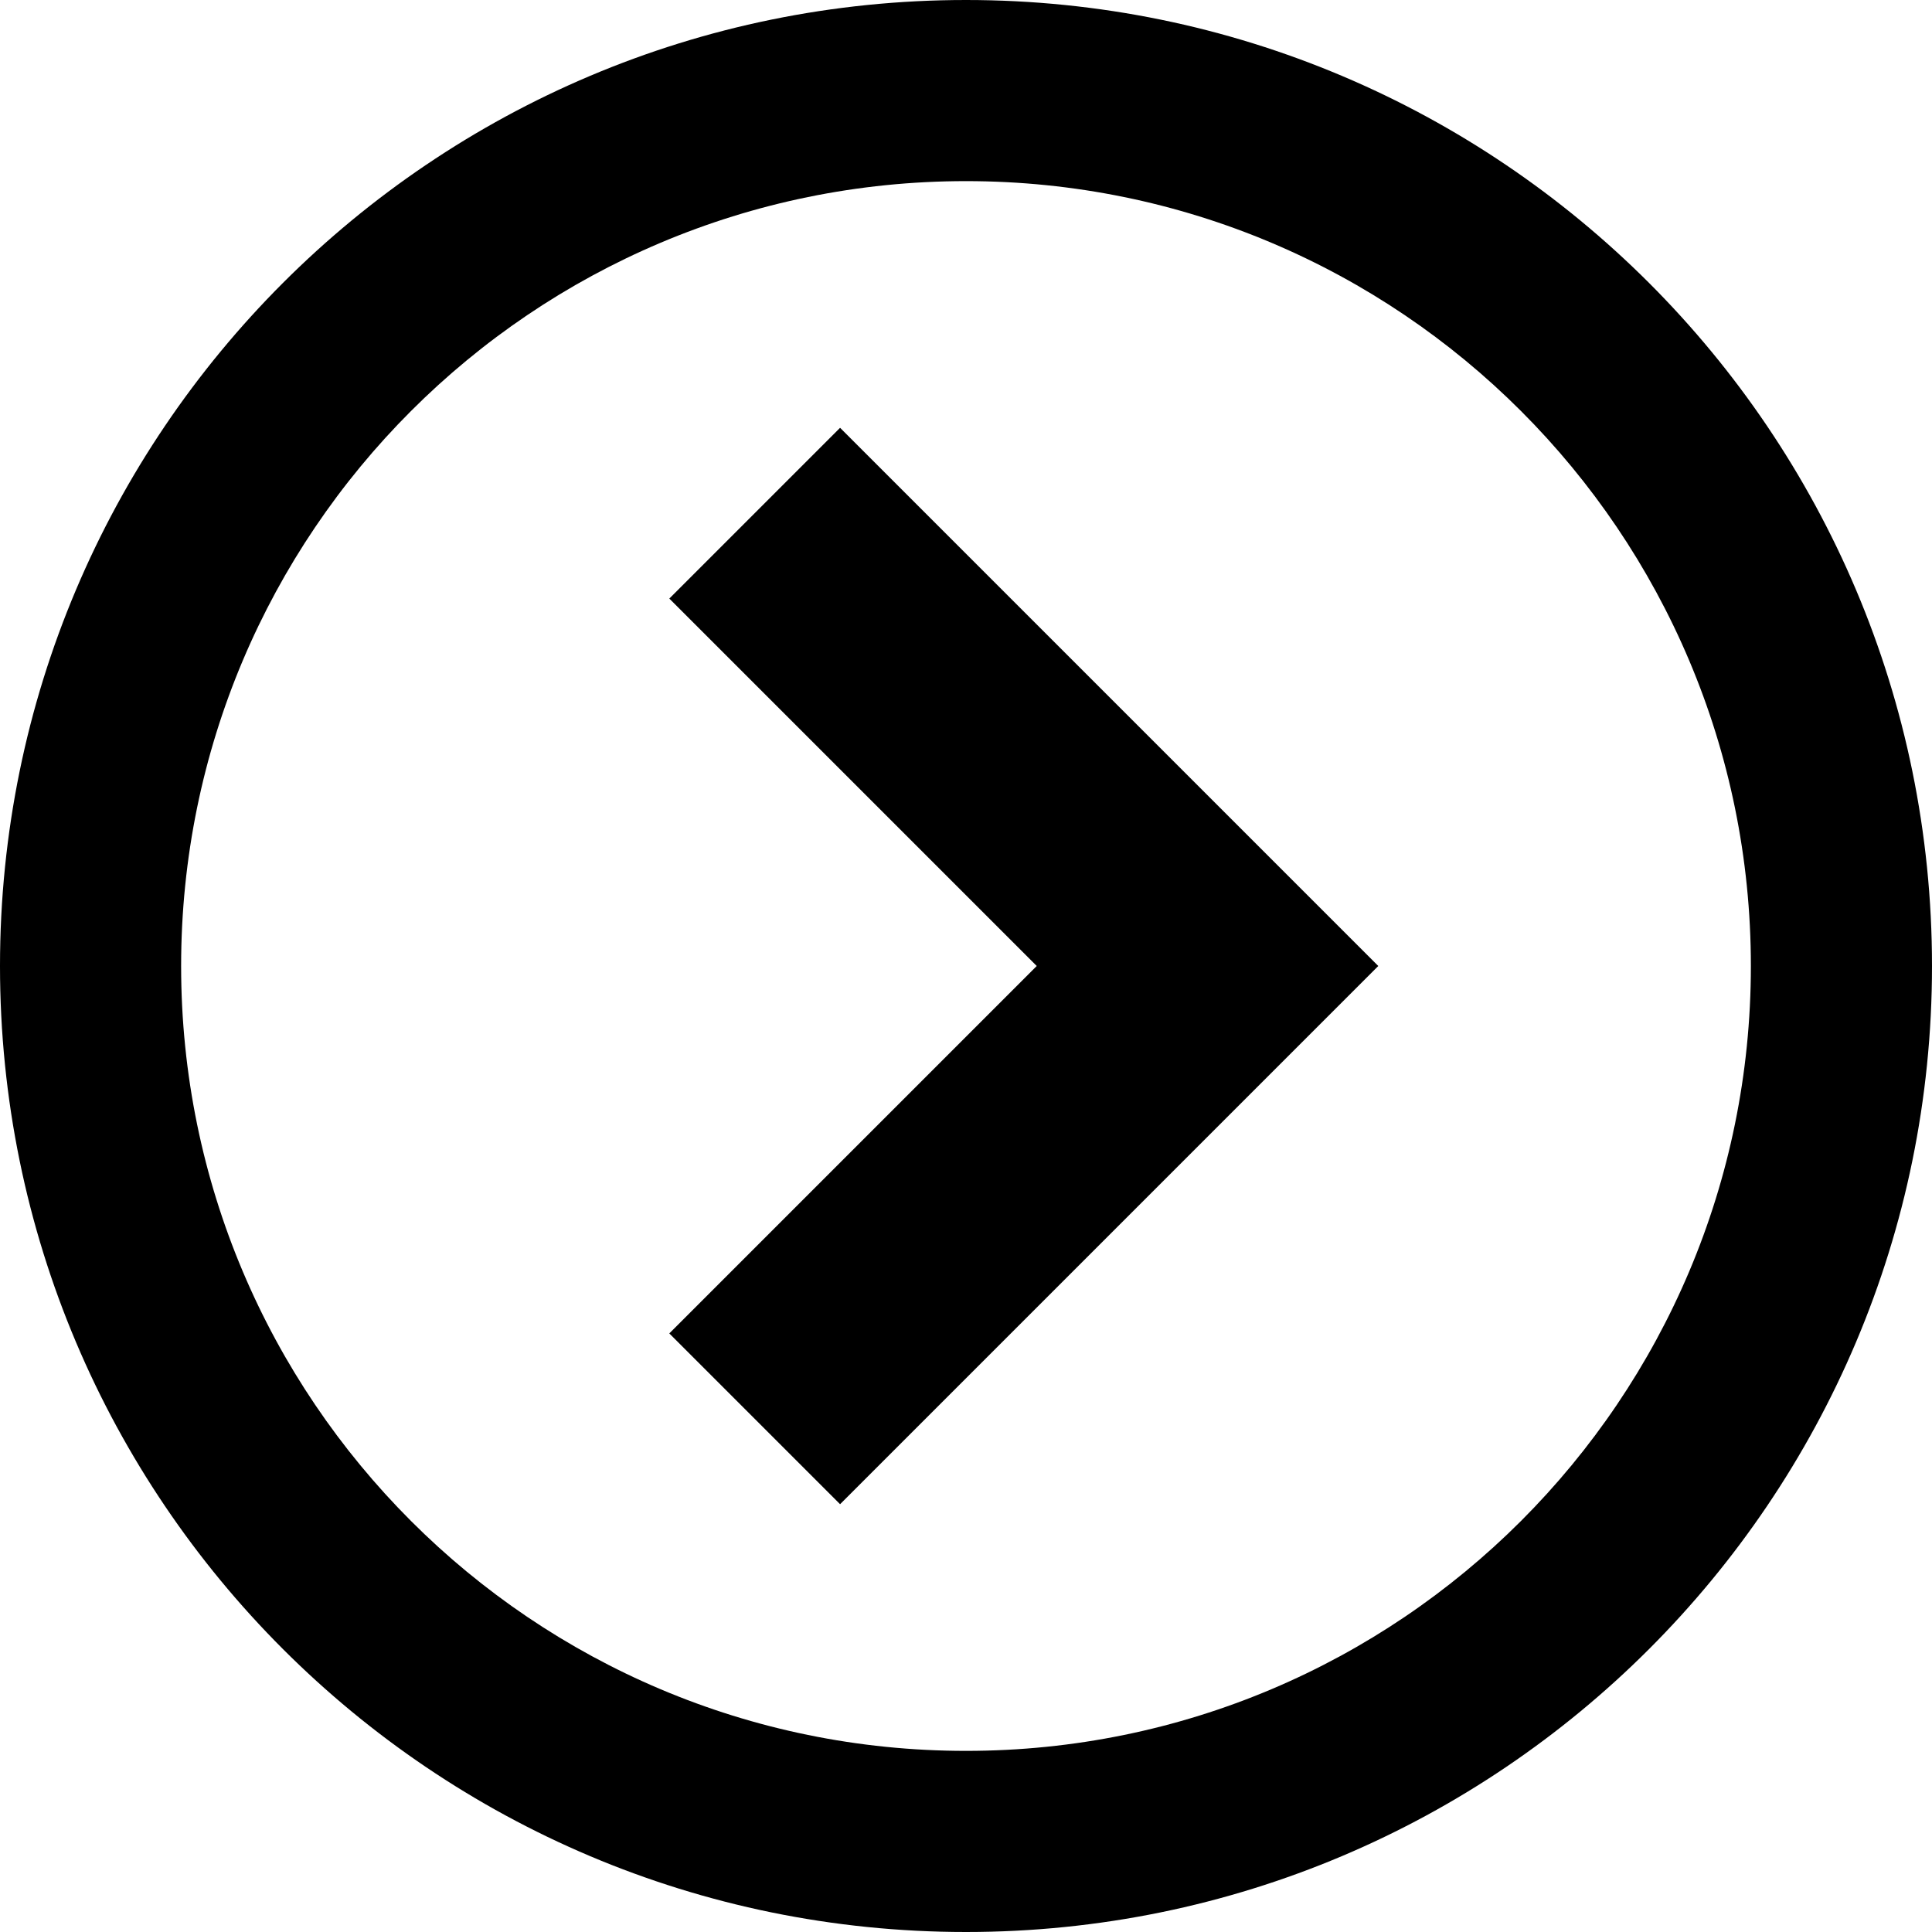 <!-- Generated by IcoMoon.io -->
<svg version="1.1" xmlns="http://www.w3.org/2000/svg" width="640" height="640" viewBox="0 0 640 640">
<title></title>
<g id="icomoon-ignore">
</g>
<path d="M320 0c-176.731 0-320 143.269-320 320s143.269 320 320 320 320-143.269 320-320-143.269-320-320-320zM320 580c-143.594 0-260-116.406-260-260s116.406-260 260-260 260 116.406 260 260-116.406 260-260 260z"></path>
<path d="M221.715 441.715l56.57 56.57 178.284-178.285-178.285-178.284-56.567 56.567 121.715 121.716z"></path>
</svg>
